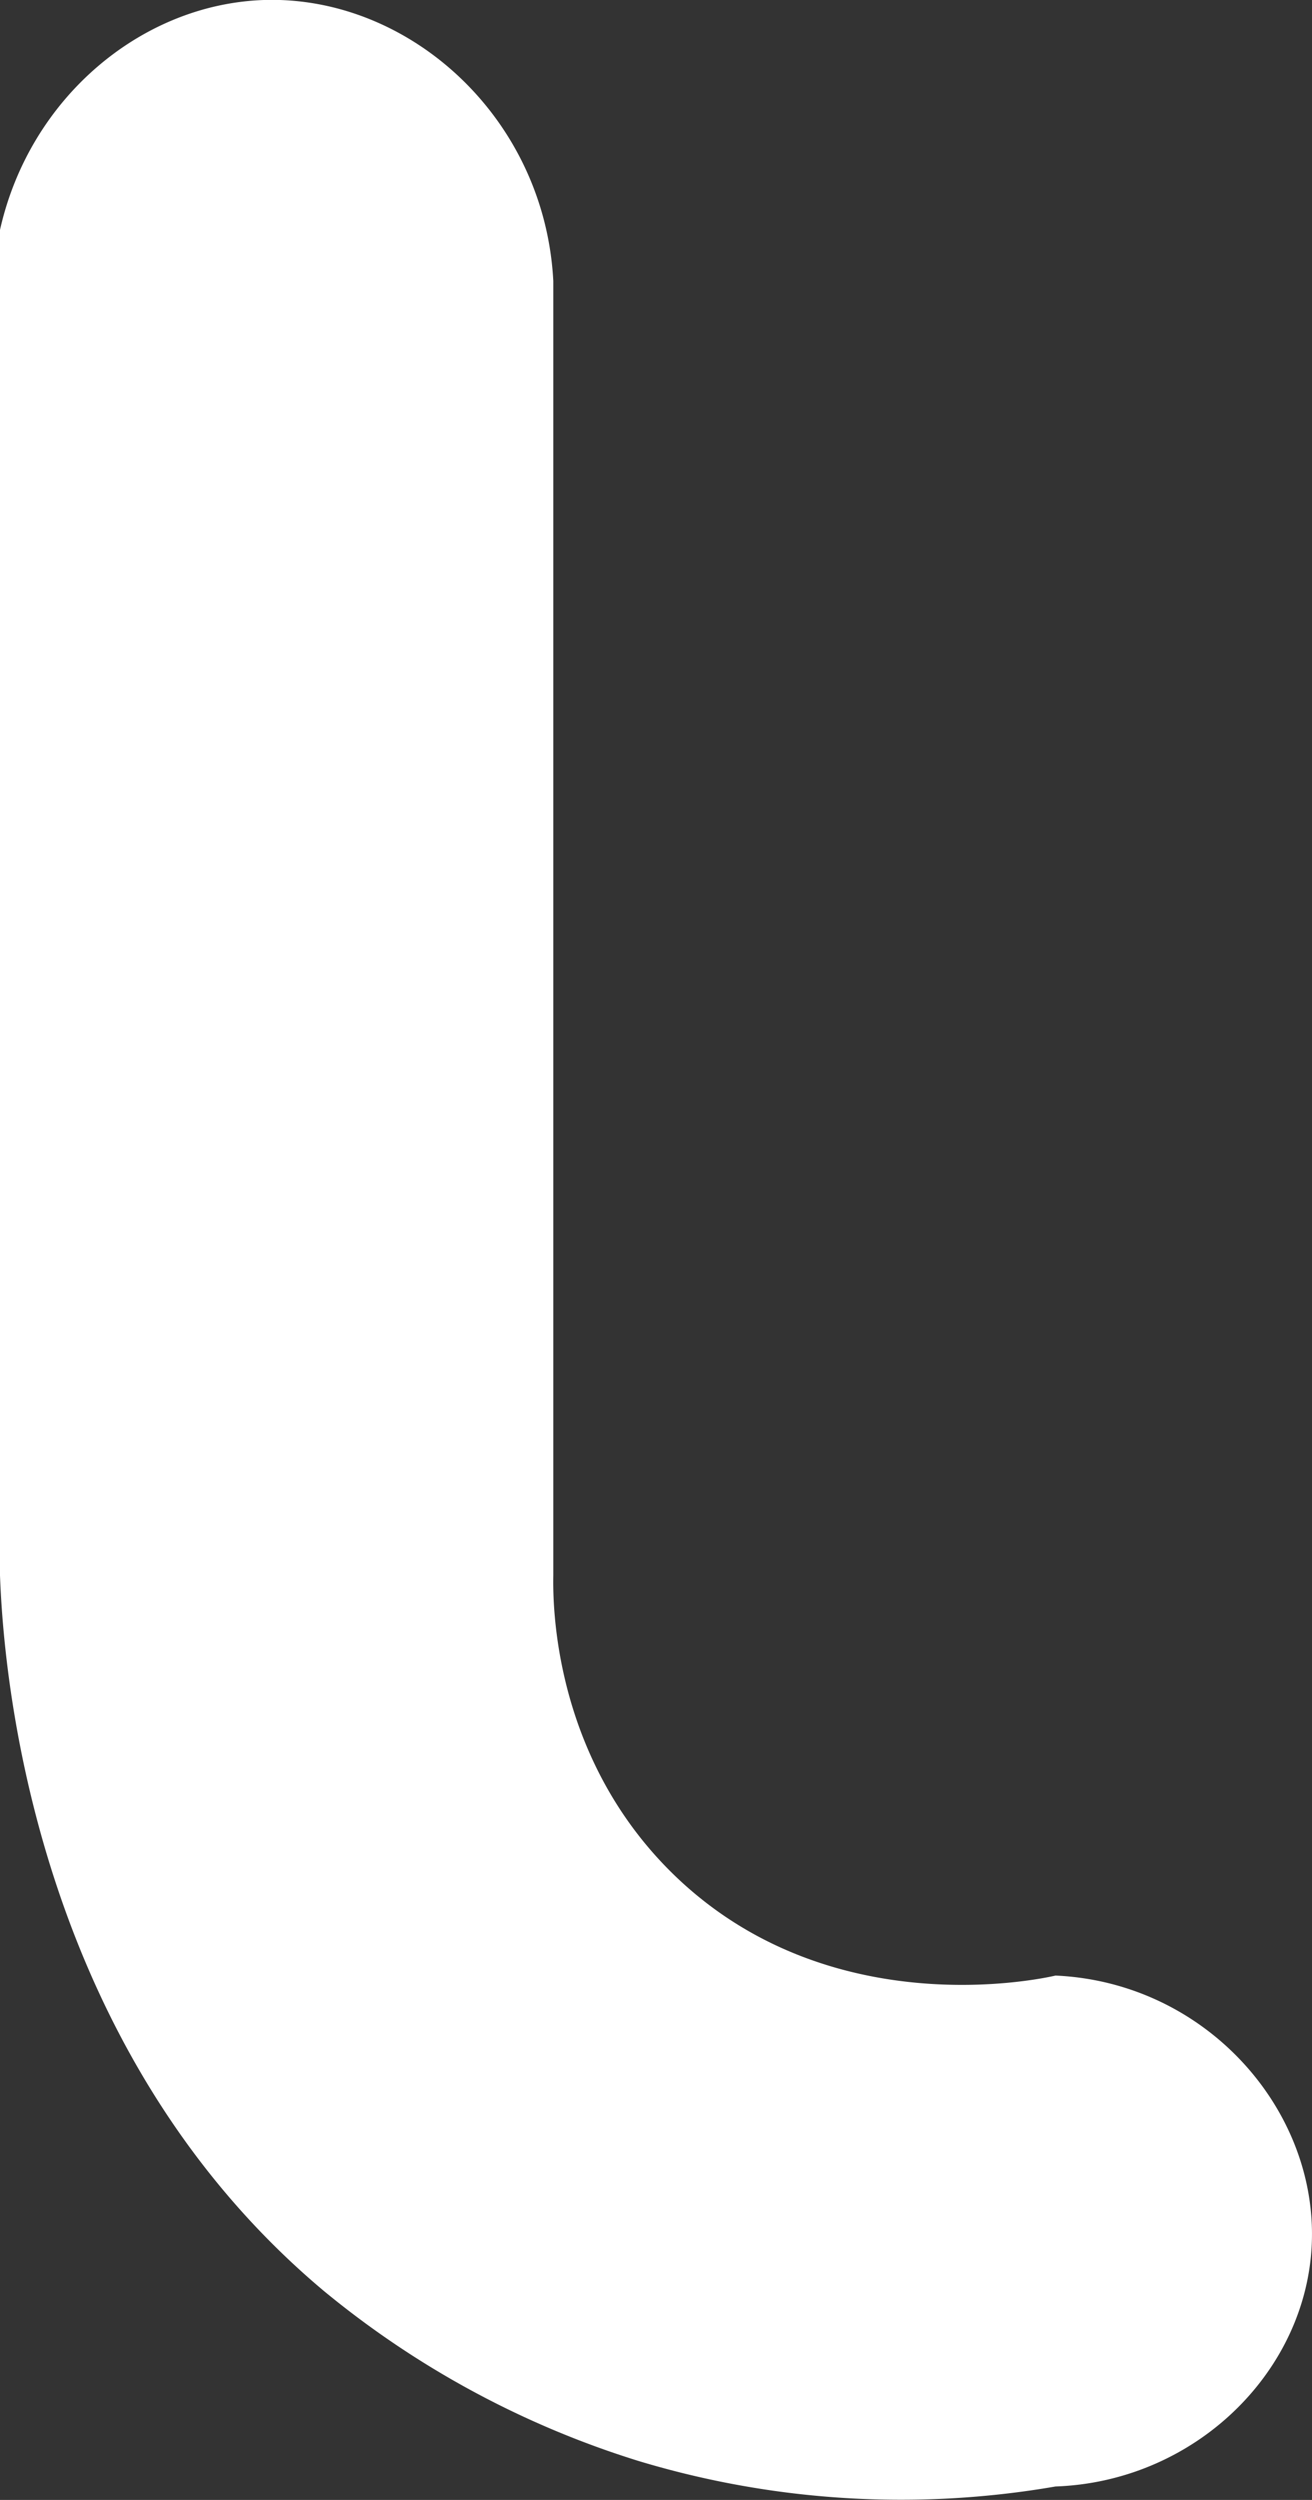 <svg xmlns="http://www.w3.org/2000/svg" viewBox="0 0 154.13 293.58"><rect x="0" y="0" width="154.13" height="293.58" fill="#333333" stroke="none"/><defs><style>.cls-1{fill:#fff;}</style></defs><title>t</title><g id="Layer_2" data-name="Layer 2"><g id="t_letter_Image" data-name="t_letter Image"><path class="cls-1" d="M65,33V185c-.06,3.24-.08,21.18,14,35,18.23,17.88,43.32,12.39,45,12,18.2.82,31.59,16.65,30,33-1.4,14.38-14.13,26.43-30,27a106.63,106.63,0,0,1-49-3,108.63,108.63,0,0,1-37-20C2.87,239.5.33,193.84,0,185V27C3.47,11.52,16.58.49,31,0,48.09-.54,64,13.83,65,33Z"/></g></g></svg>